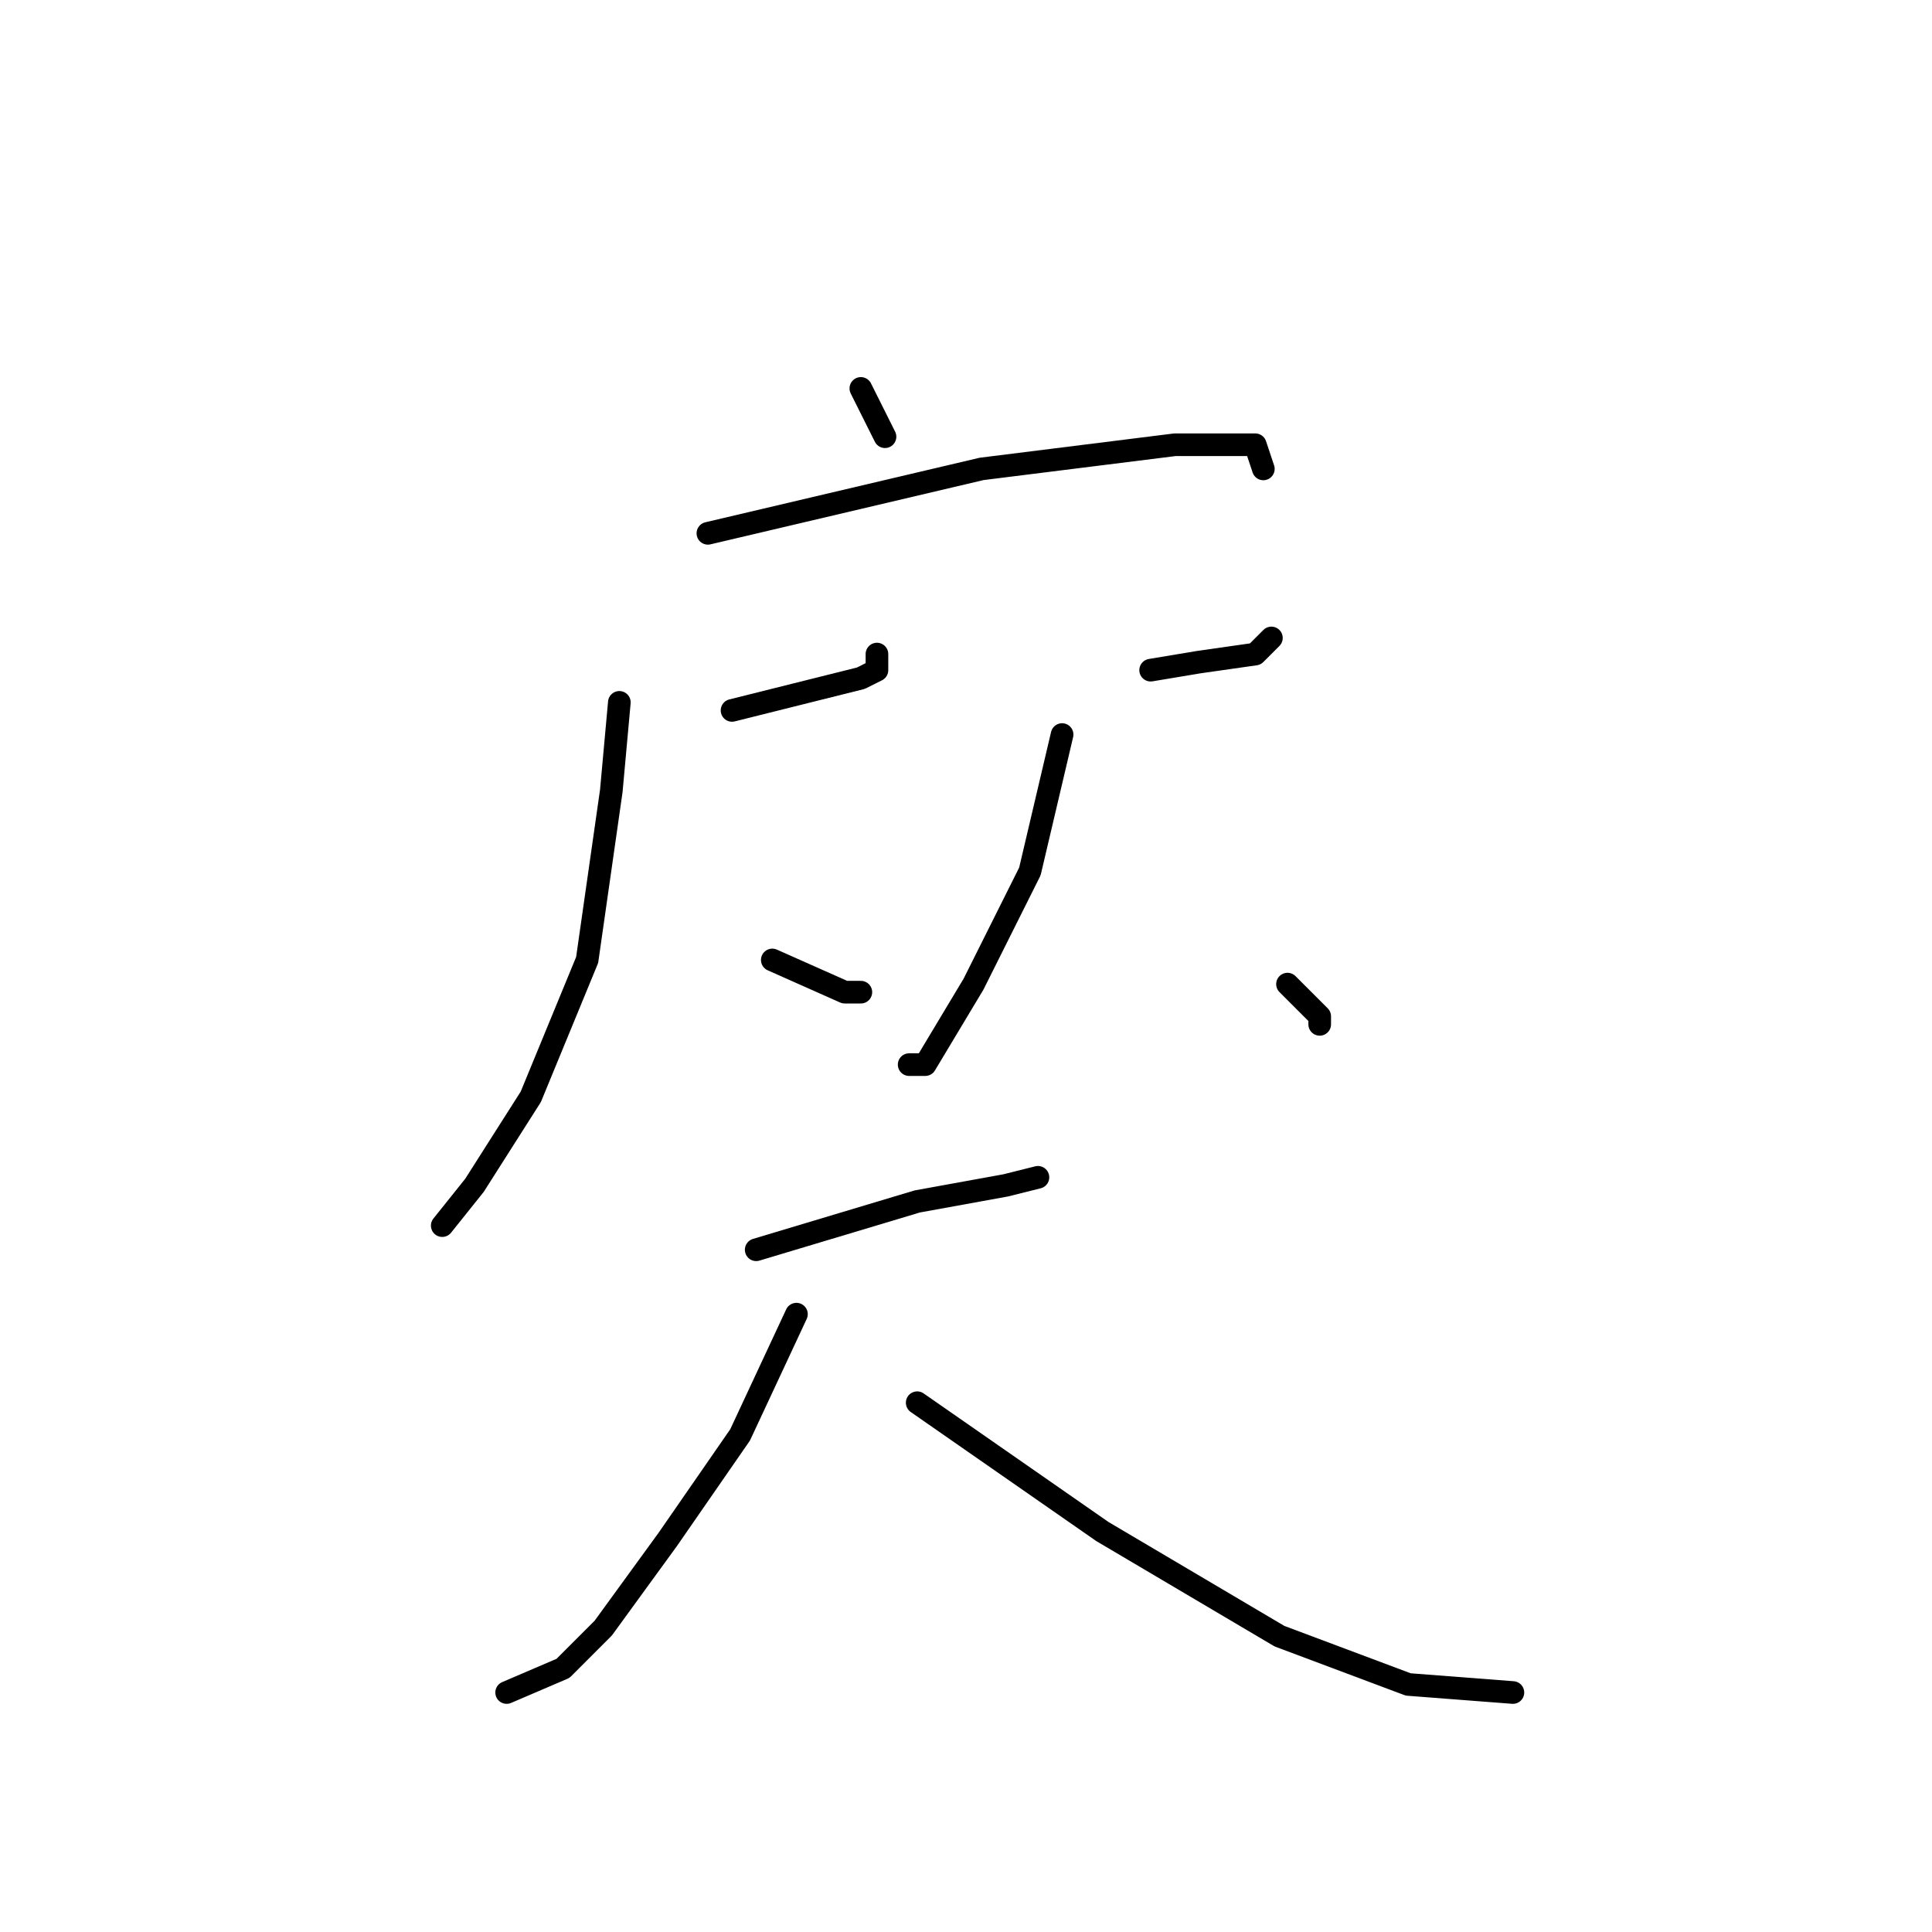 <?xml version="1.0" standalone="no"?>
    <svg width="256" height="256" xmlns="http://www.w3.org/2000/svg" version="1.1">
    <polyline stroke="black" stroke-width="3" stroke-linecap="round" fill="transparent" stroke-linejoin="round" points="114.067 51.467 117.267 57.867 117.267 57.867 " />
        <polyline stroke="black" stroke-width="3" stroke-linecap="round" fill="transparent" stroke-linejoin="round" points="93.8 70.667 130.067 62.133 155.667 58.933 166.333 58.933 167.4 62.133 167.4 62.133 " />
        <polyline stroke="black" stroke-width="3" stroke-linecap="round" fill="transparent" stroke-linejoin="round" points="97 94.133 105.533 92 114.067 89.867 116.2 88.8 116.2 86.667 116.2 86.667 " />
        <polyline stroke="black" stroke-width="3" stroke-linecap="round" fill="transparent" stroke-linejoin="round" points="82.067 93.067 81 104.8 77.8 127.2 70.333 145.333 62.867 157.067 58.6 162.4 58.6 162.4 " />
        <polyline stroke="black" stroke-width="3" stroke-linecap="round" fill="transparent" stroke-linejoin="round" points="102.333 127.2 111.933 131.467 114.067 131.467 114.067 131.467 " />
        <polyline stroke="black" stroke-width="3" stroke-linecap="round" fill="transparent" stroke-linejoin="round" points="152.467 88.8 158.867 87.733 166.333 86.667 168.467 84.533 168.467 84.533 " />
        <polyline stroke="black" stroke-width="3" stroke-linecap="round" fill="transparent" stroke-linejoin="round" points="140.733 97.333 136.467 115.467 129 130.4 122.6 141.067 120.467 141.067 120.467 141.067 " />
        <polyline stroke="black" stroke-width="3" stroke-linecap="round" fill="transparent" stroke-linejoin="round" points="170.6 130.4 174.867 134.667 174.867 135.733 174.867 135.733 " />
        <polyline stroke="black" stroke-width="3" stroke-linecap="round" fill="transparent" stroke-linejoin="round" points="100.2 165.6 121.533 159.2 133.267 157.067 137.533 156 137.533 156 " />
        <polyline stroke="black" stroke-width="3" stroke-linecap="round" fill="transparent" stroke-linejoin="round" points="105.533 174.133 98.067 190.133 88.467 204 79.933 215.733 74.6 221.067 67.133 224.267 67.133 224.267 " />
        <polyline stroke="black" stroke-width="3" stroke-linecap="round" fill="transparent" stroke-linejoin="round" points="121.533 185.867 146.067 202.933 169.533 216.8 186.6 223.2 200.467 224.267 200.467 224.267 " />
        </svg>